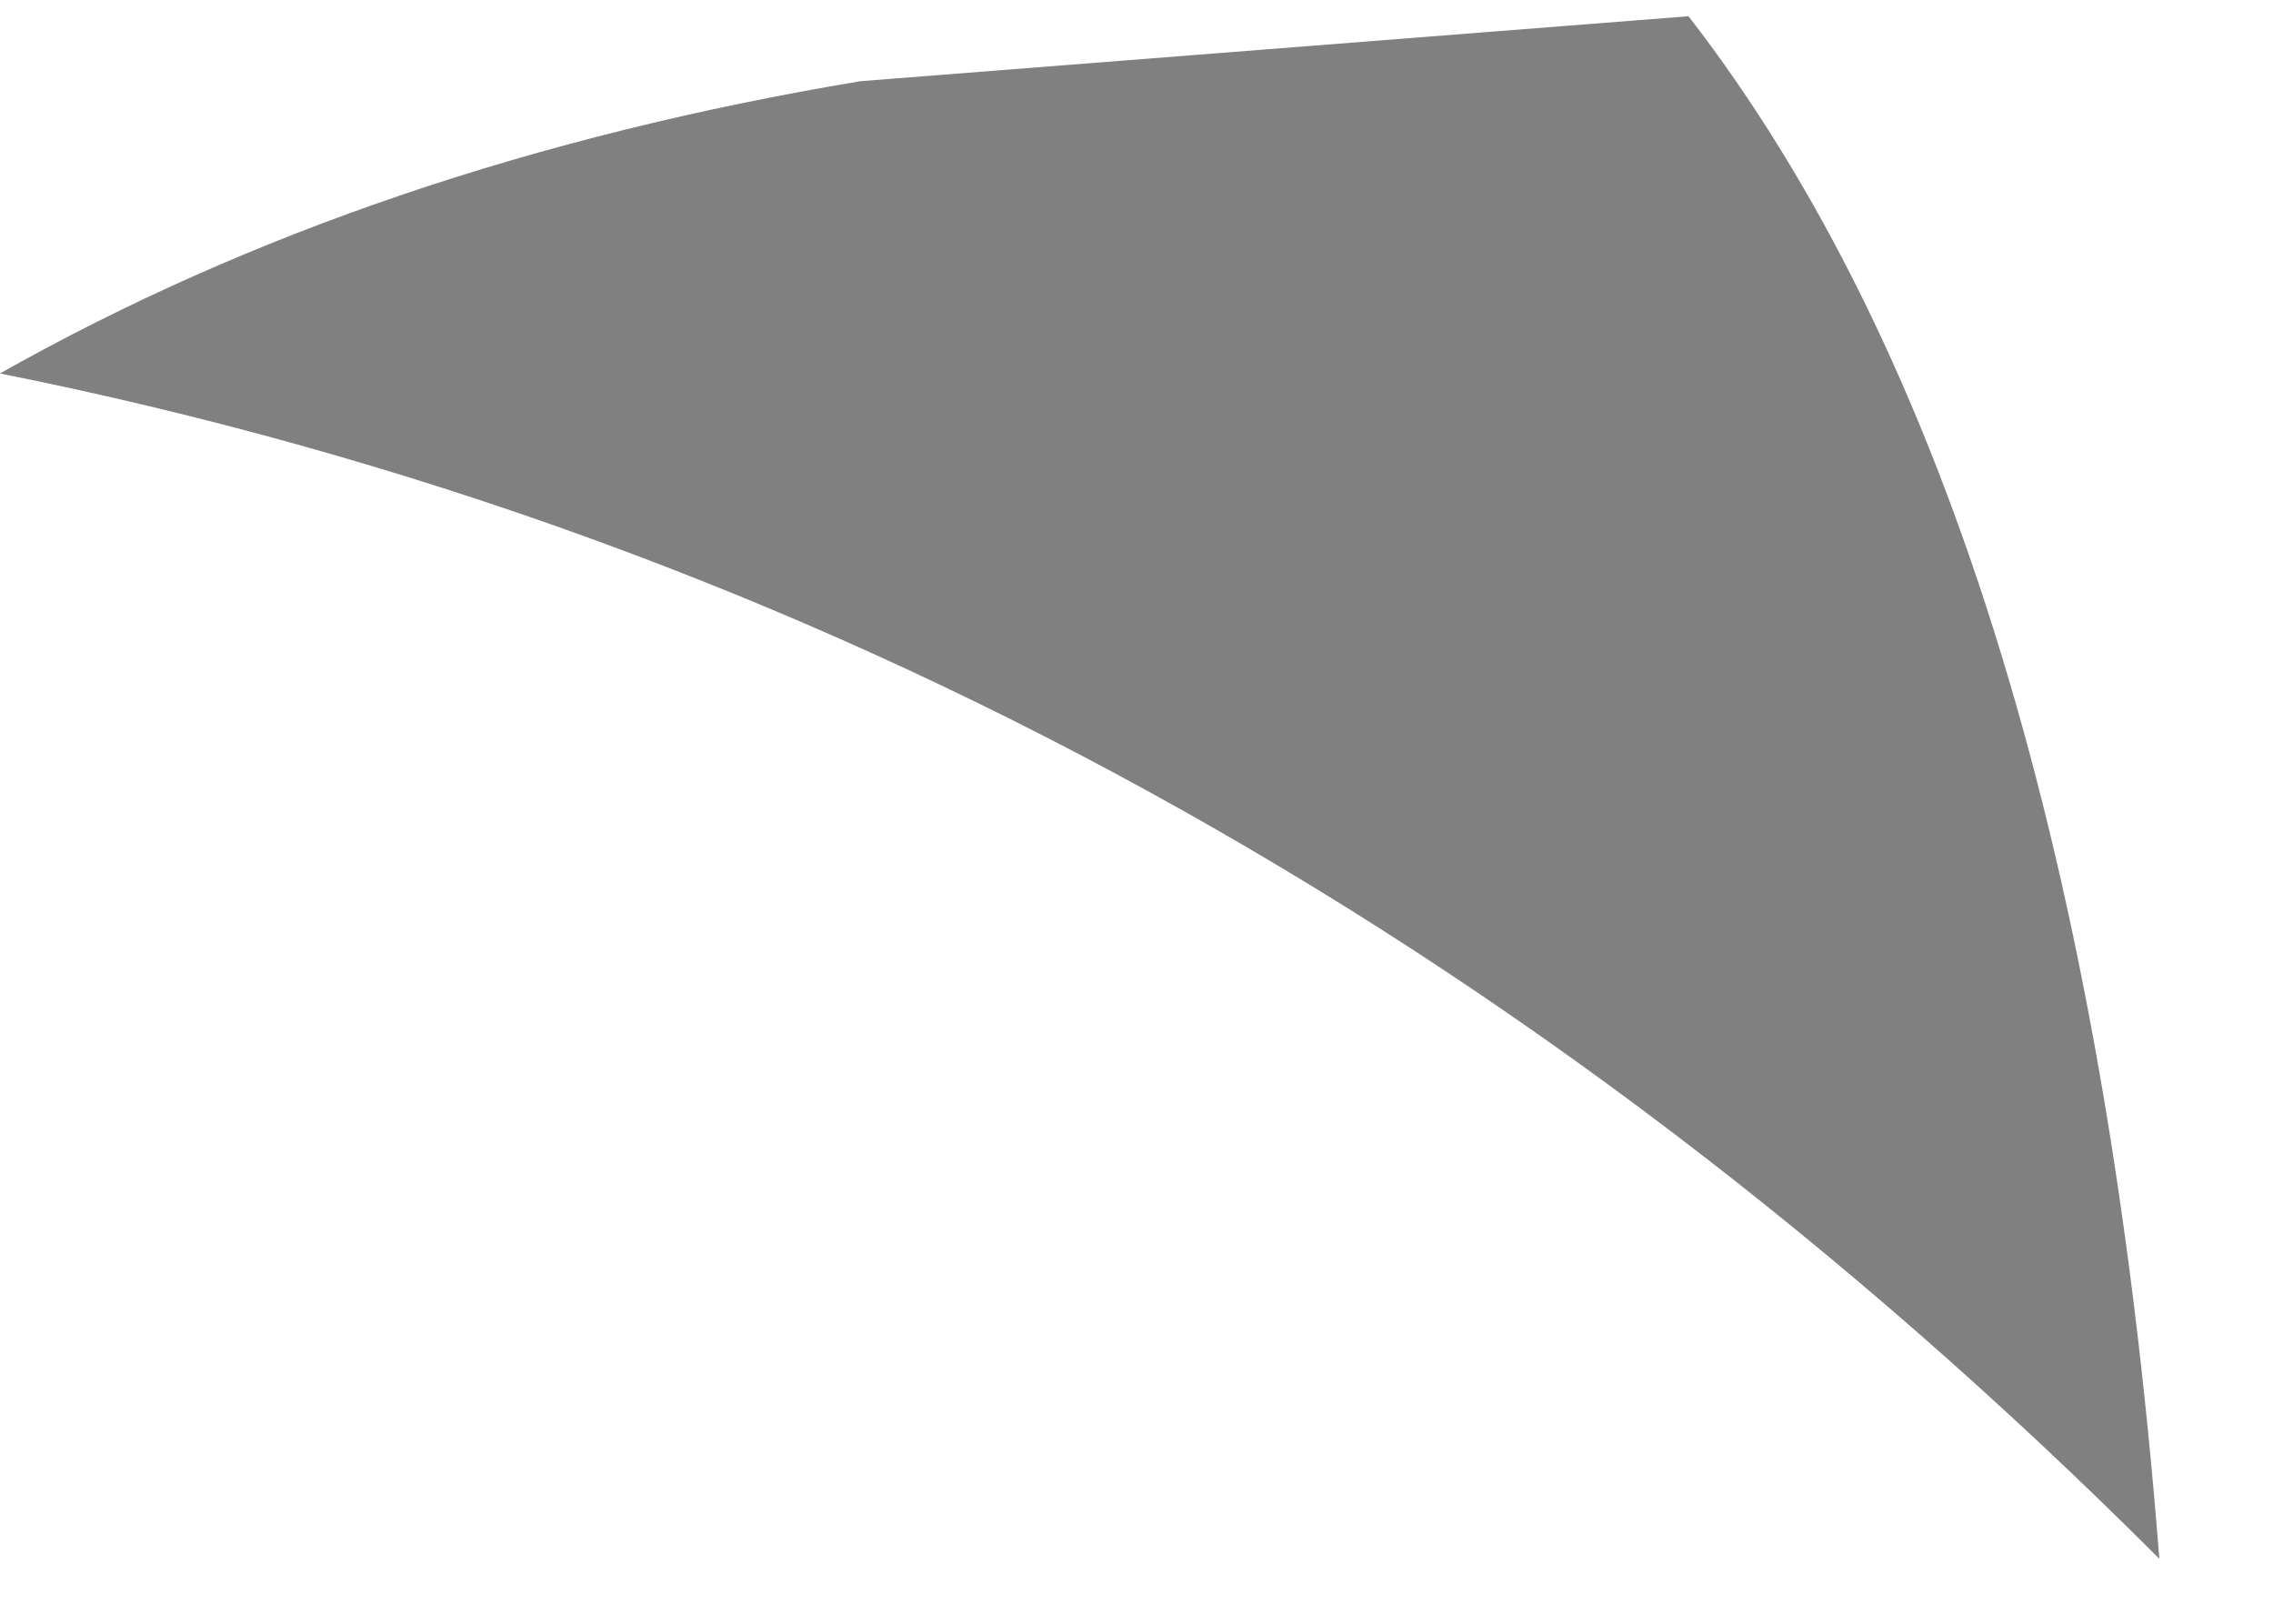 <?xml version="1.0" encoding="utf-8"?>
<svg version="1.1" id="Layer_1"
xmlns="http://www.w3.org/2000/svg"
xmlns:xlink="http://www.w3.org/1999/xlink"
width="7px" height="5px"
xml:space="preserve">
<g id="PathID_306" transform="matrix(1, 0, 0, 1, 0, 0)">
<path style="fill:#808080;fill-opacity:1" d="M2.65 0.25L5.2 0.05Q6.4 1.6 6.65 4.8Q3.75 1.9 0 1.15Q1.15 0.5 2.65 0.25" />
</g>
</svg>

